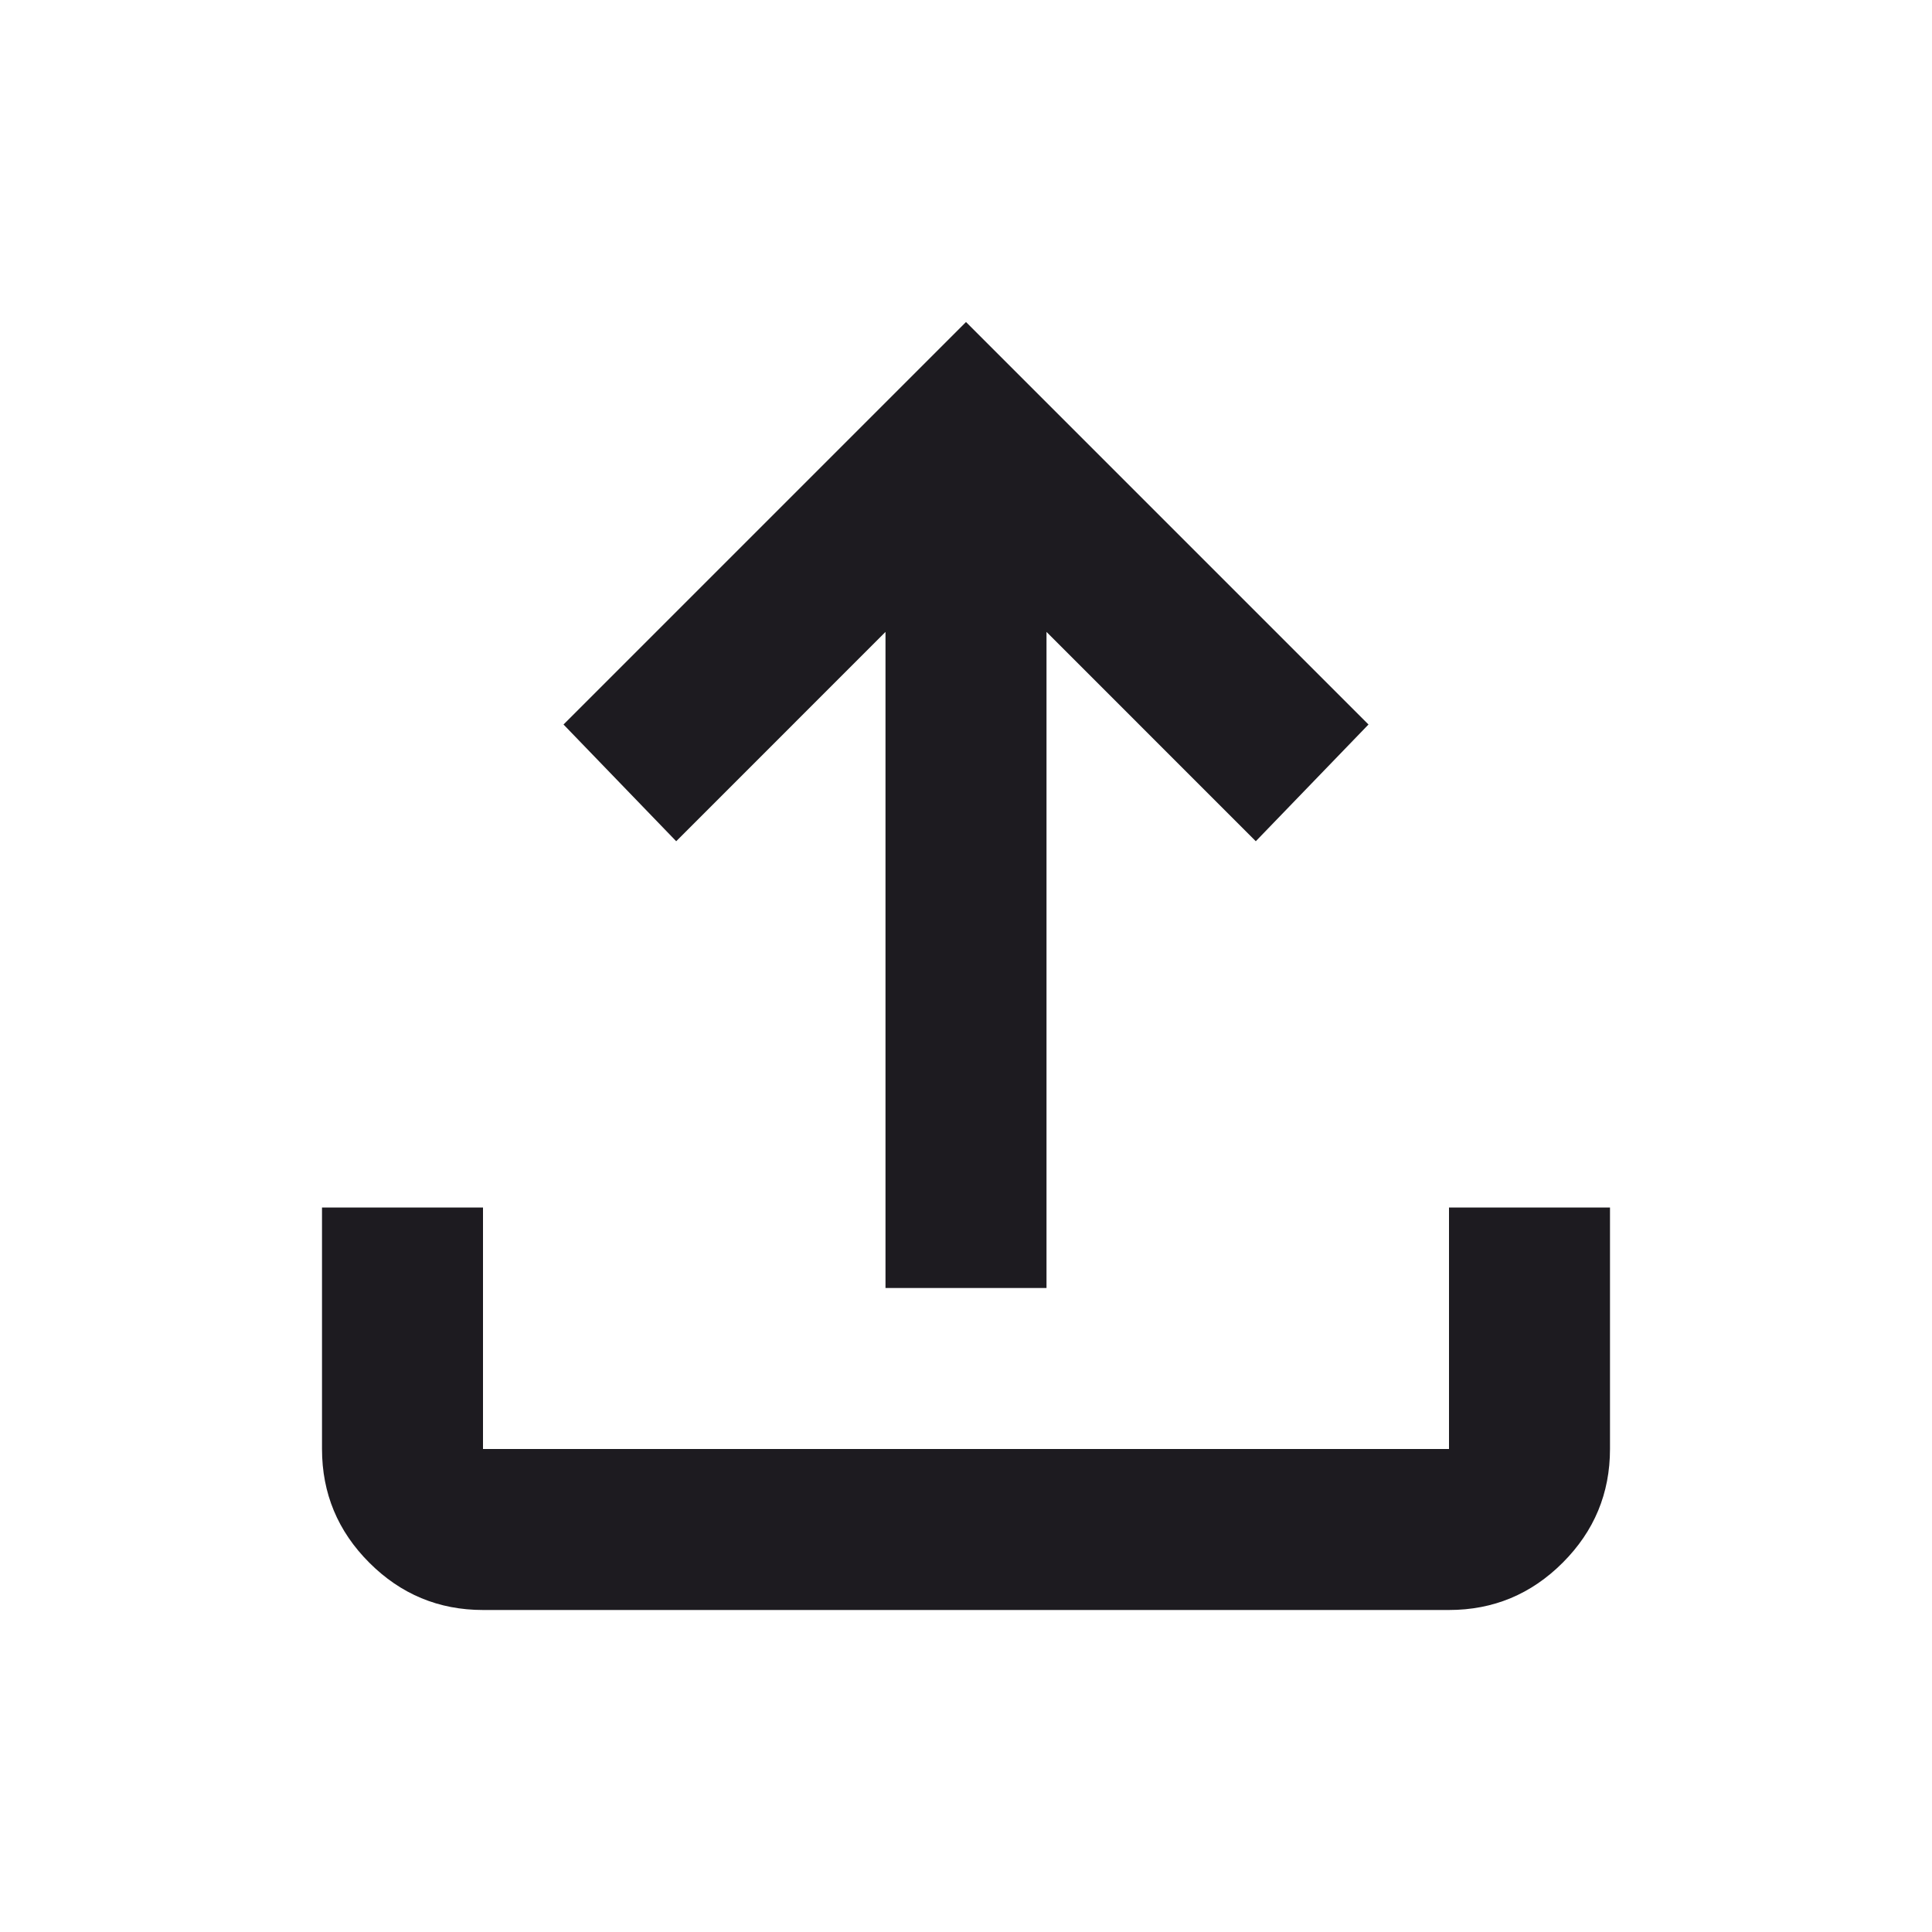 <svg width="100" height="100" viewBox="0 0 100 100" fill="none" xmlns="http://www.w3.org/2000/svg">
<path d="M45.833 66.667V32.708L35 43.542L29.167 37.5L50 16.667L70.833 37.5L65 43.542L54.167 32.708V66.667H45.833ZM25 83.333C22.708 83.333 20.747 82.517 19.115 80.885C17.483 79.254 16.667 77.292 16.667 75V62.5H25V75H75V62.5H83.333V75C83.333 77.292 82.517 79.254 80.885 80.885C79.254 82.517 77.292 83.333 75 83.333H25Z" fill="#1D1B20"/>
</svg>
